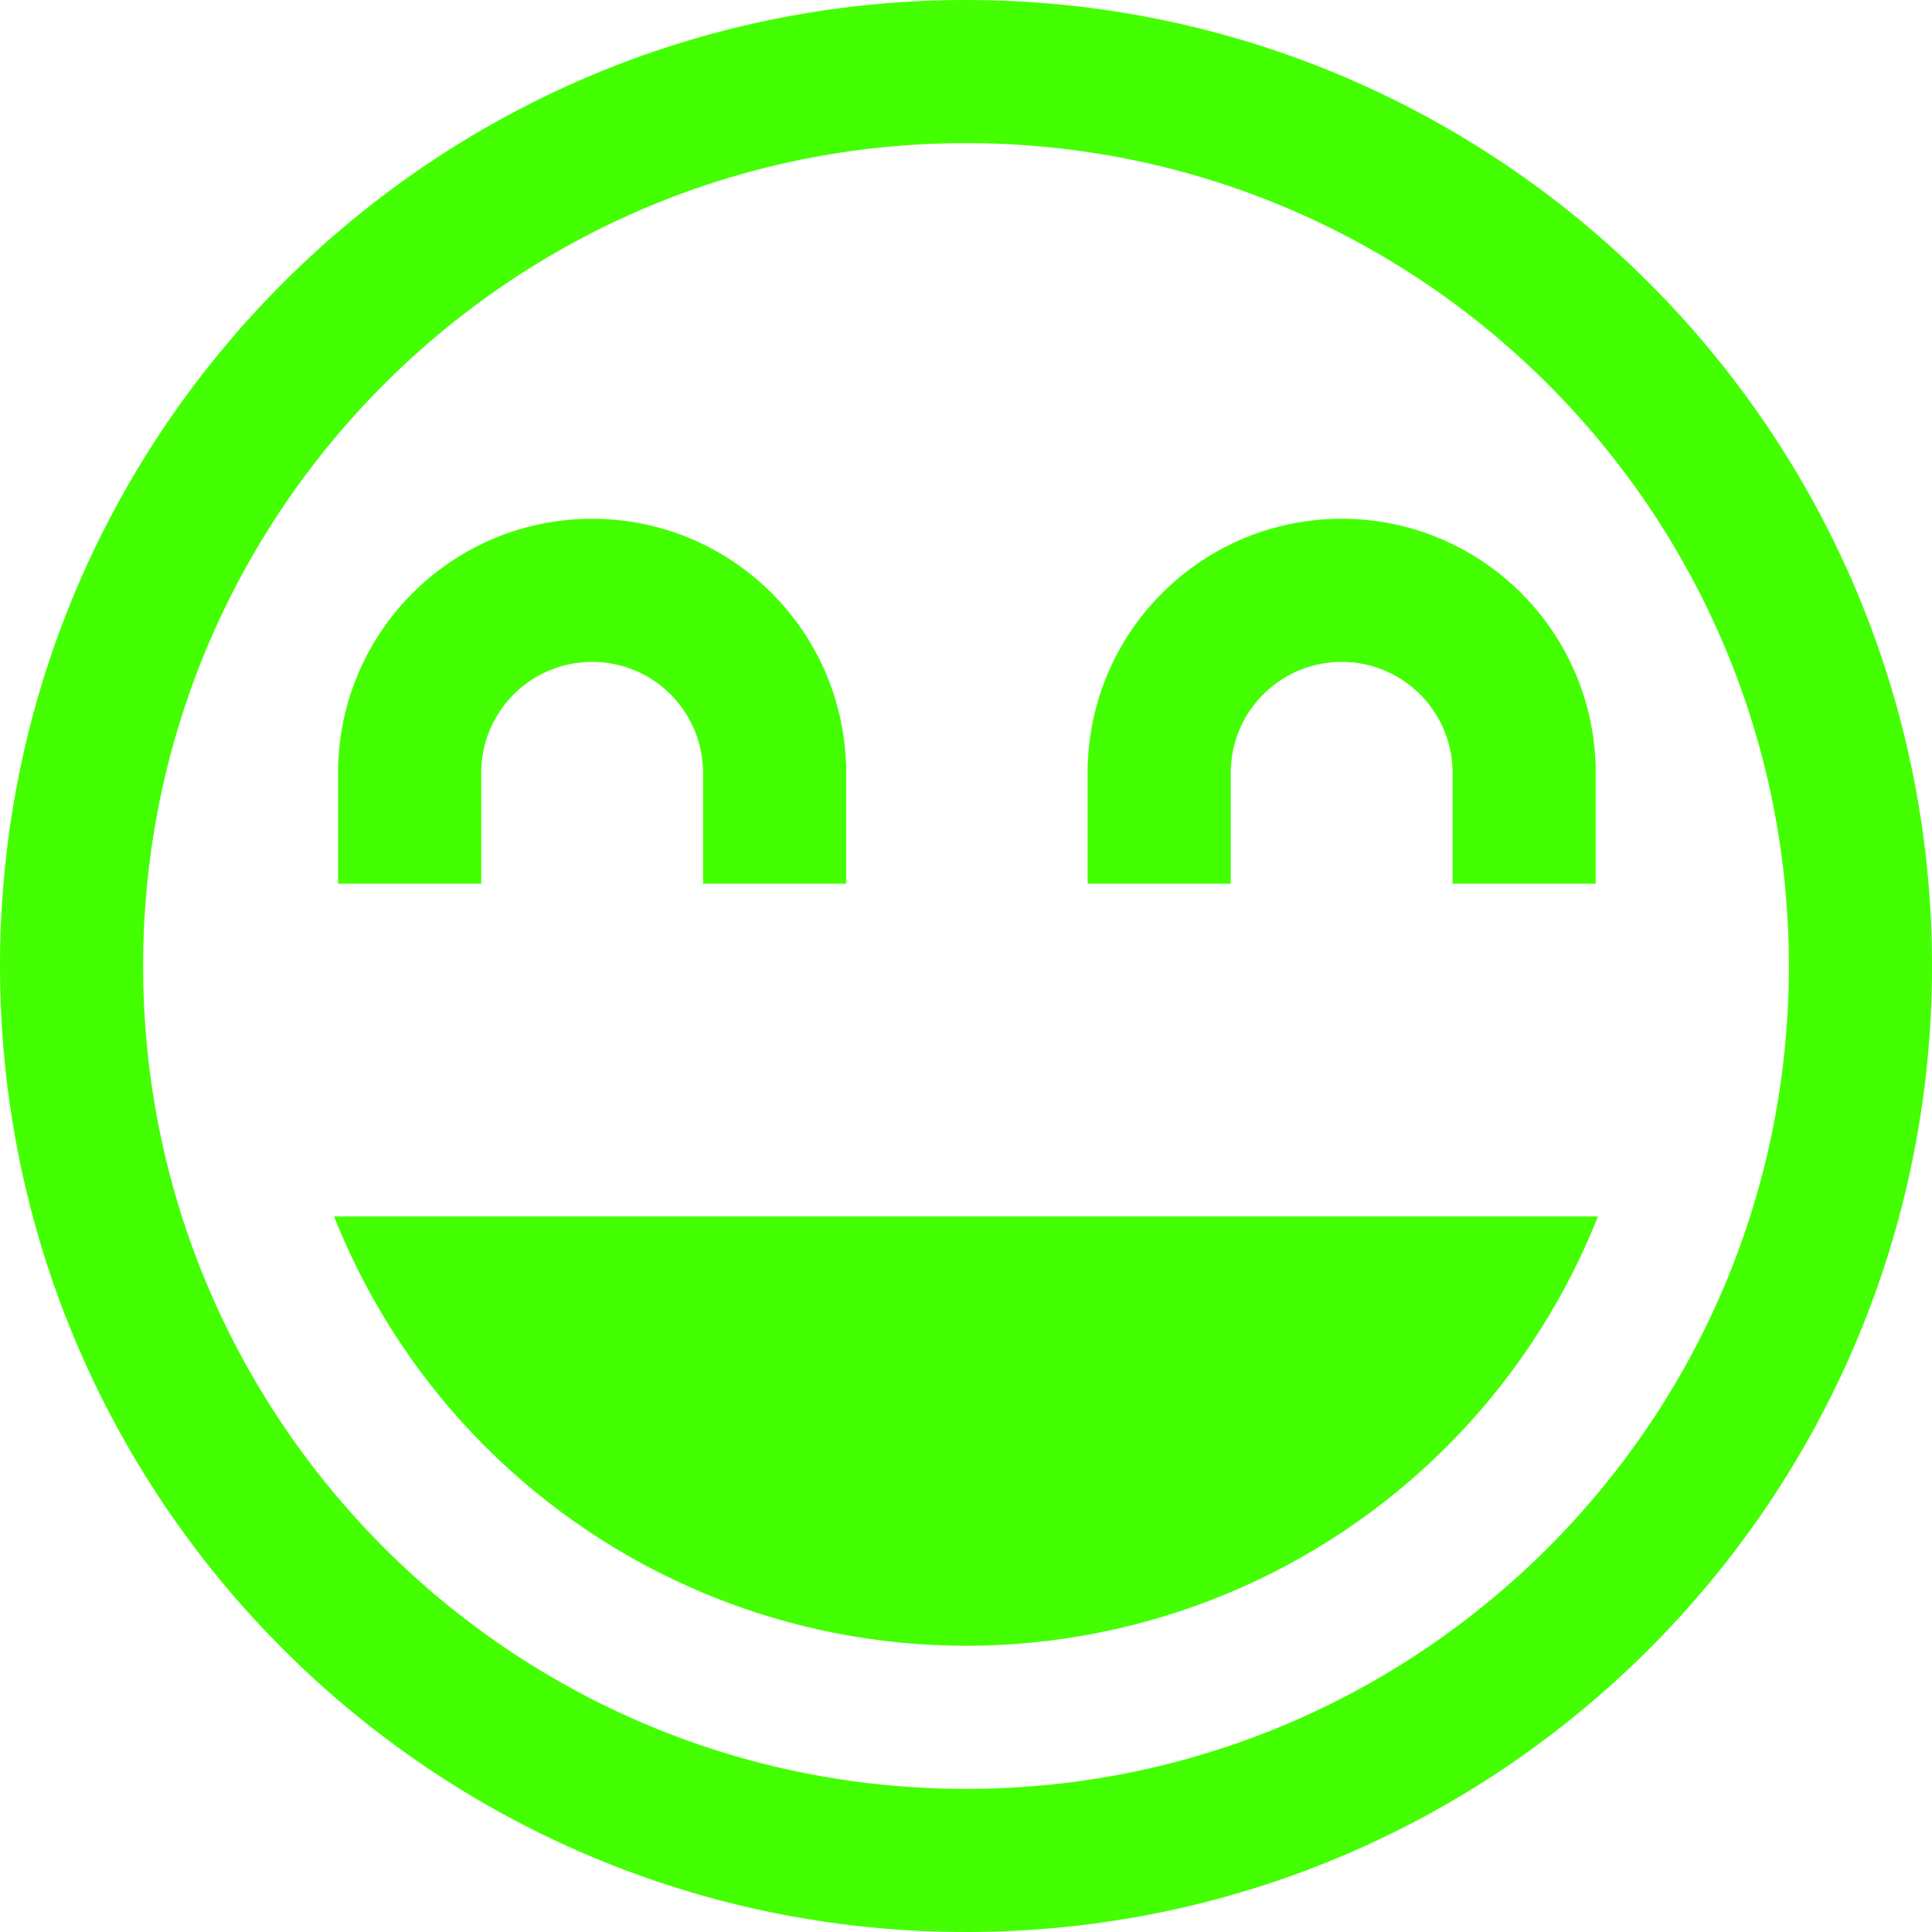 <?xml version="1.0" encoding="UTF-8" standalone="no"?>
<!DOCTYPE svg PUBLIC "-//W3C//DTD SVG 1.1//EN" "http://www.w3.org/Graphics/SVG/1.1/DTD/svg11.dtd">
<!-- Created with Vectornator (http://vectornator.io/) -->
<svg height="100%" stroke-miterlimit="10" style="fill-rule:nonzero;clip-rule:evenodd;stroke-linecap:round;stroke-linejoin:round;" version="1.1" viewBox="0 0 1080 1080" width="100%" xml:space="preserve" xmlns="http://www.w3.org/2000/svg" xmlns:vectornator="http://vectornator.io" xmlns:xlink="http://www.w3.org/1999/xlink">
<defs/>
<g id="Untitled" vectornator:layerName="Untitled">
<path d="M40 540C40 263.858 263.858 40 540 40C816.142 40 1040 263.858 1040 540C1040 816.142 816.142 1040 540 1040C263.858 1040 40 816.142 40 540Z" fill="none" opacity="1" stroke="#43ff01" stroke-linecap="butt" stroke-linejoin="miter" stroke-width="80"/>
<path d="M893.27 680L186.73 680C187.447 681.812 188.18 683.618 188.926 685.42C208.023 731.523 236.013 773.414 271.299 808.701C306.586 843.987 348.477 871.977 394.58 891.074C440.684 910.171 490.098 920 540 920C589.902 920 639.316 910.171 685.42 891.074C731.523 871.977 773.414 843.987 808.701 808.701C843.987 773.414 871.977 731.523 891.074 685.42C891.82 683.618 892.553 681.812 893.27 680ZM160 540L190.92 540L160 540Z" fill="#43ff01" fill-rule="evenodd" opacity="1" stroke="none"/>
<path d="M331 290C254.586 290 192.27 350.358 189.125 426L189 426L189 432L189 494L203.219 494L269 494L269 432L269 429.375L269.062 429.375C270.436 396.349 297.636 370 331 370C364.364 370 391.564 396.349 392.938 429.375L393 429.375L393 432L393 494L458.781 494L473 494L473 432L473 426L472.875 426C469.73 350.358 407.414 290 331 290Z" fill="#43ff01" fill-rule="nonzero" opacity="1" stroke="none"/>
<path d="M750 290C673.586 290 611.27 350.358 608.125 426L608 426L608 432L608 494L622.219 494L688 494L688 432L688 429.375L688.062 429.375C689.435 396.349 716.636 370 750 370C783.364 370 810.564 396.349 811.938 429.375L812 429.375L812 432L812 494L877.781 494L892 494L892 432L892 426L891.875 426C888.73 350.358 826.414 290 750 290Z" fill="#43ff01" fill-rule="nonzero" opacity="1" stroke="none"/>
</g>
</svg>
